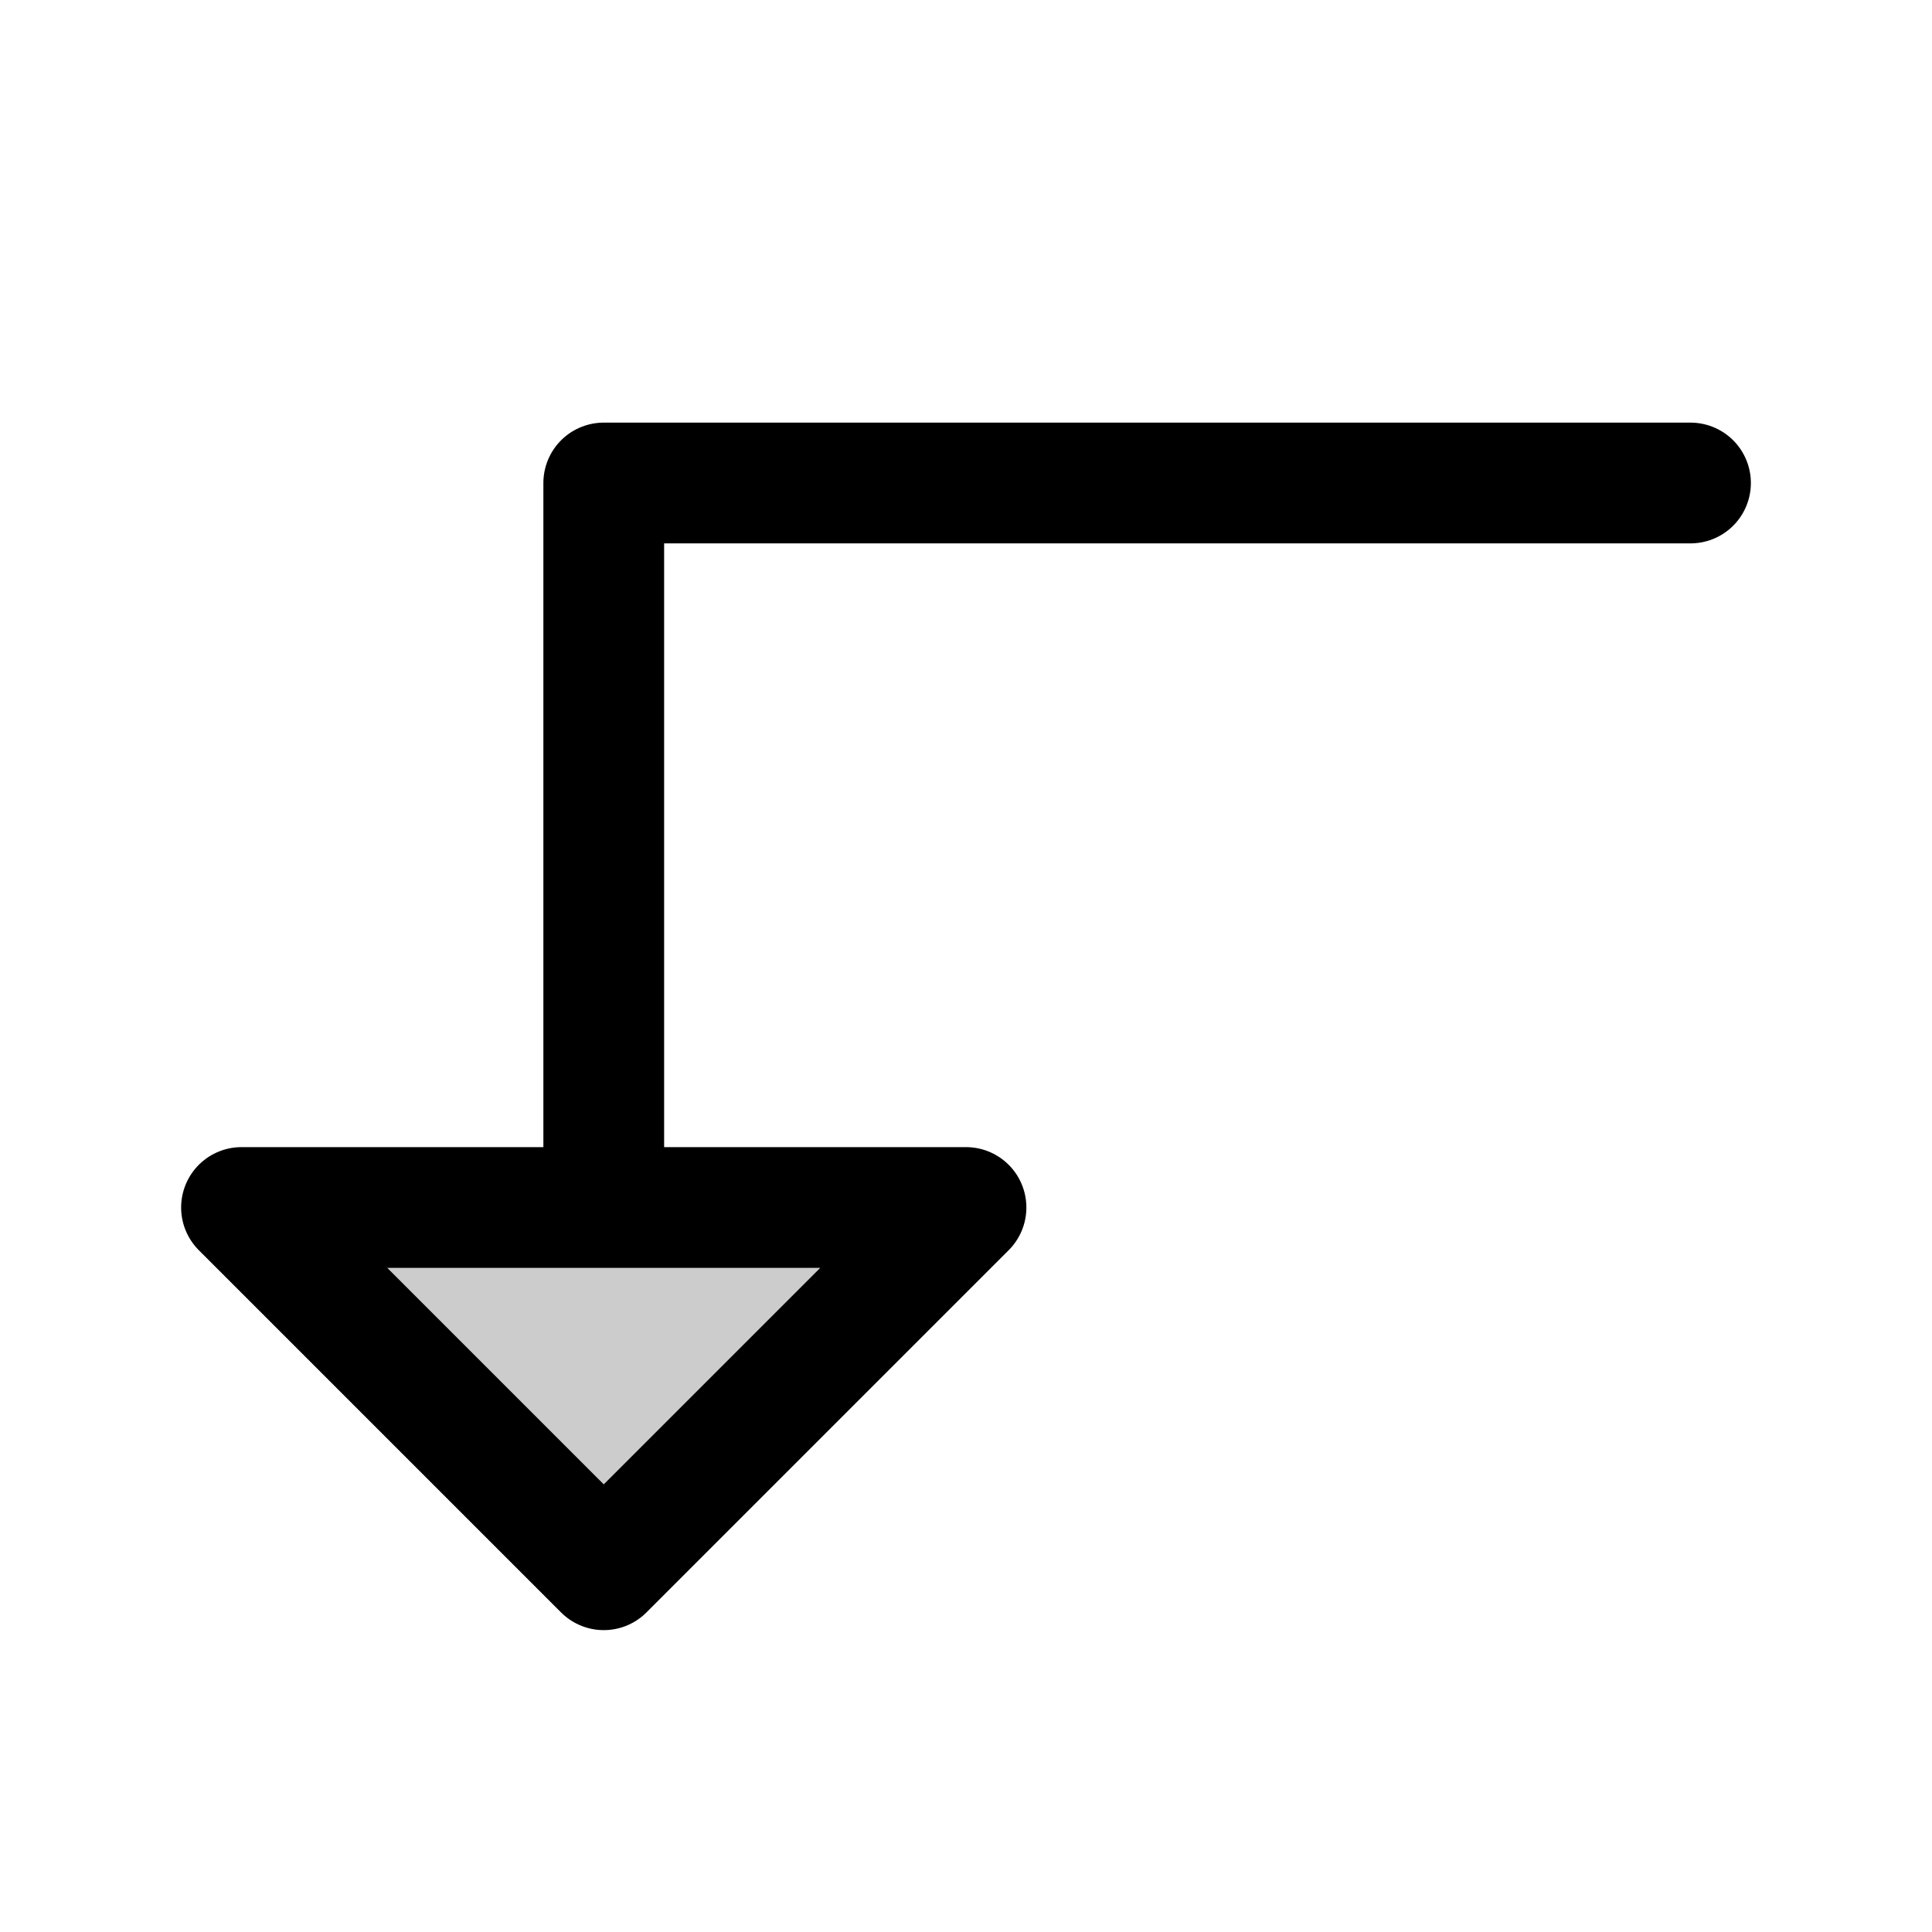<svg xmlns="http://www.w3.org/2000/svg" viewBox="0 0 256 256"><path fill="none" d="M0 0h256v256H0z"/><path d="m128 160-48 48-48-48h96z" opacity=".2"/><path fill="none" stroke="currentColor" stroke-linecap="round" stroke-linejoin="round" stroke-width="16" d="m128 160-48 48-48-48h96zM224 64H80v96"/></svg>